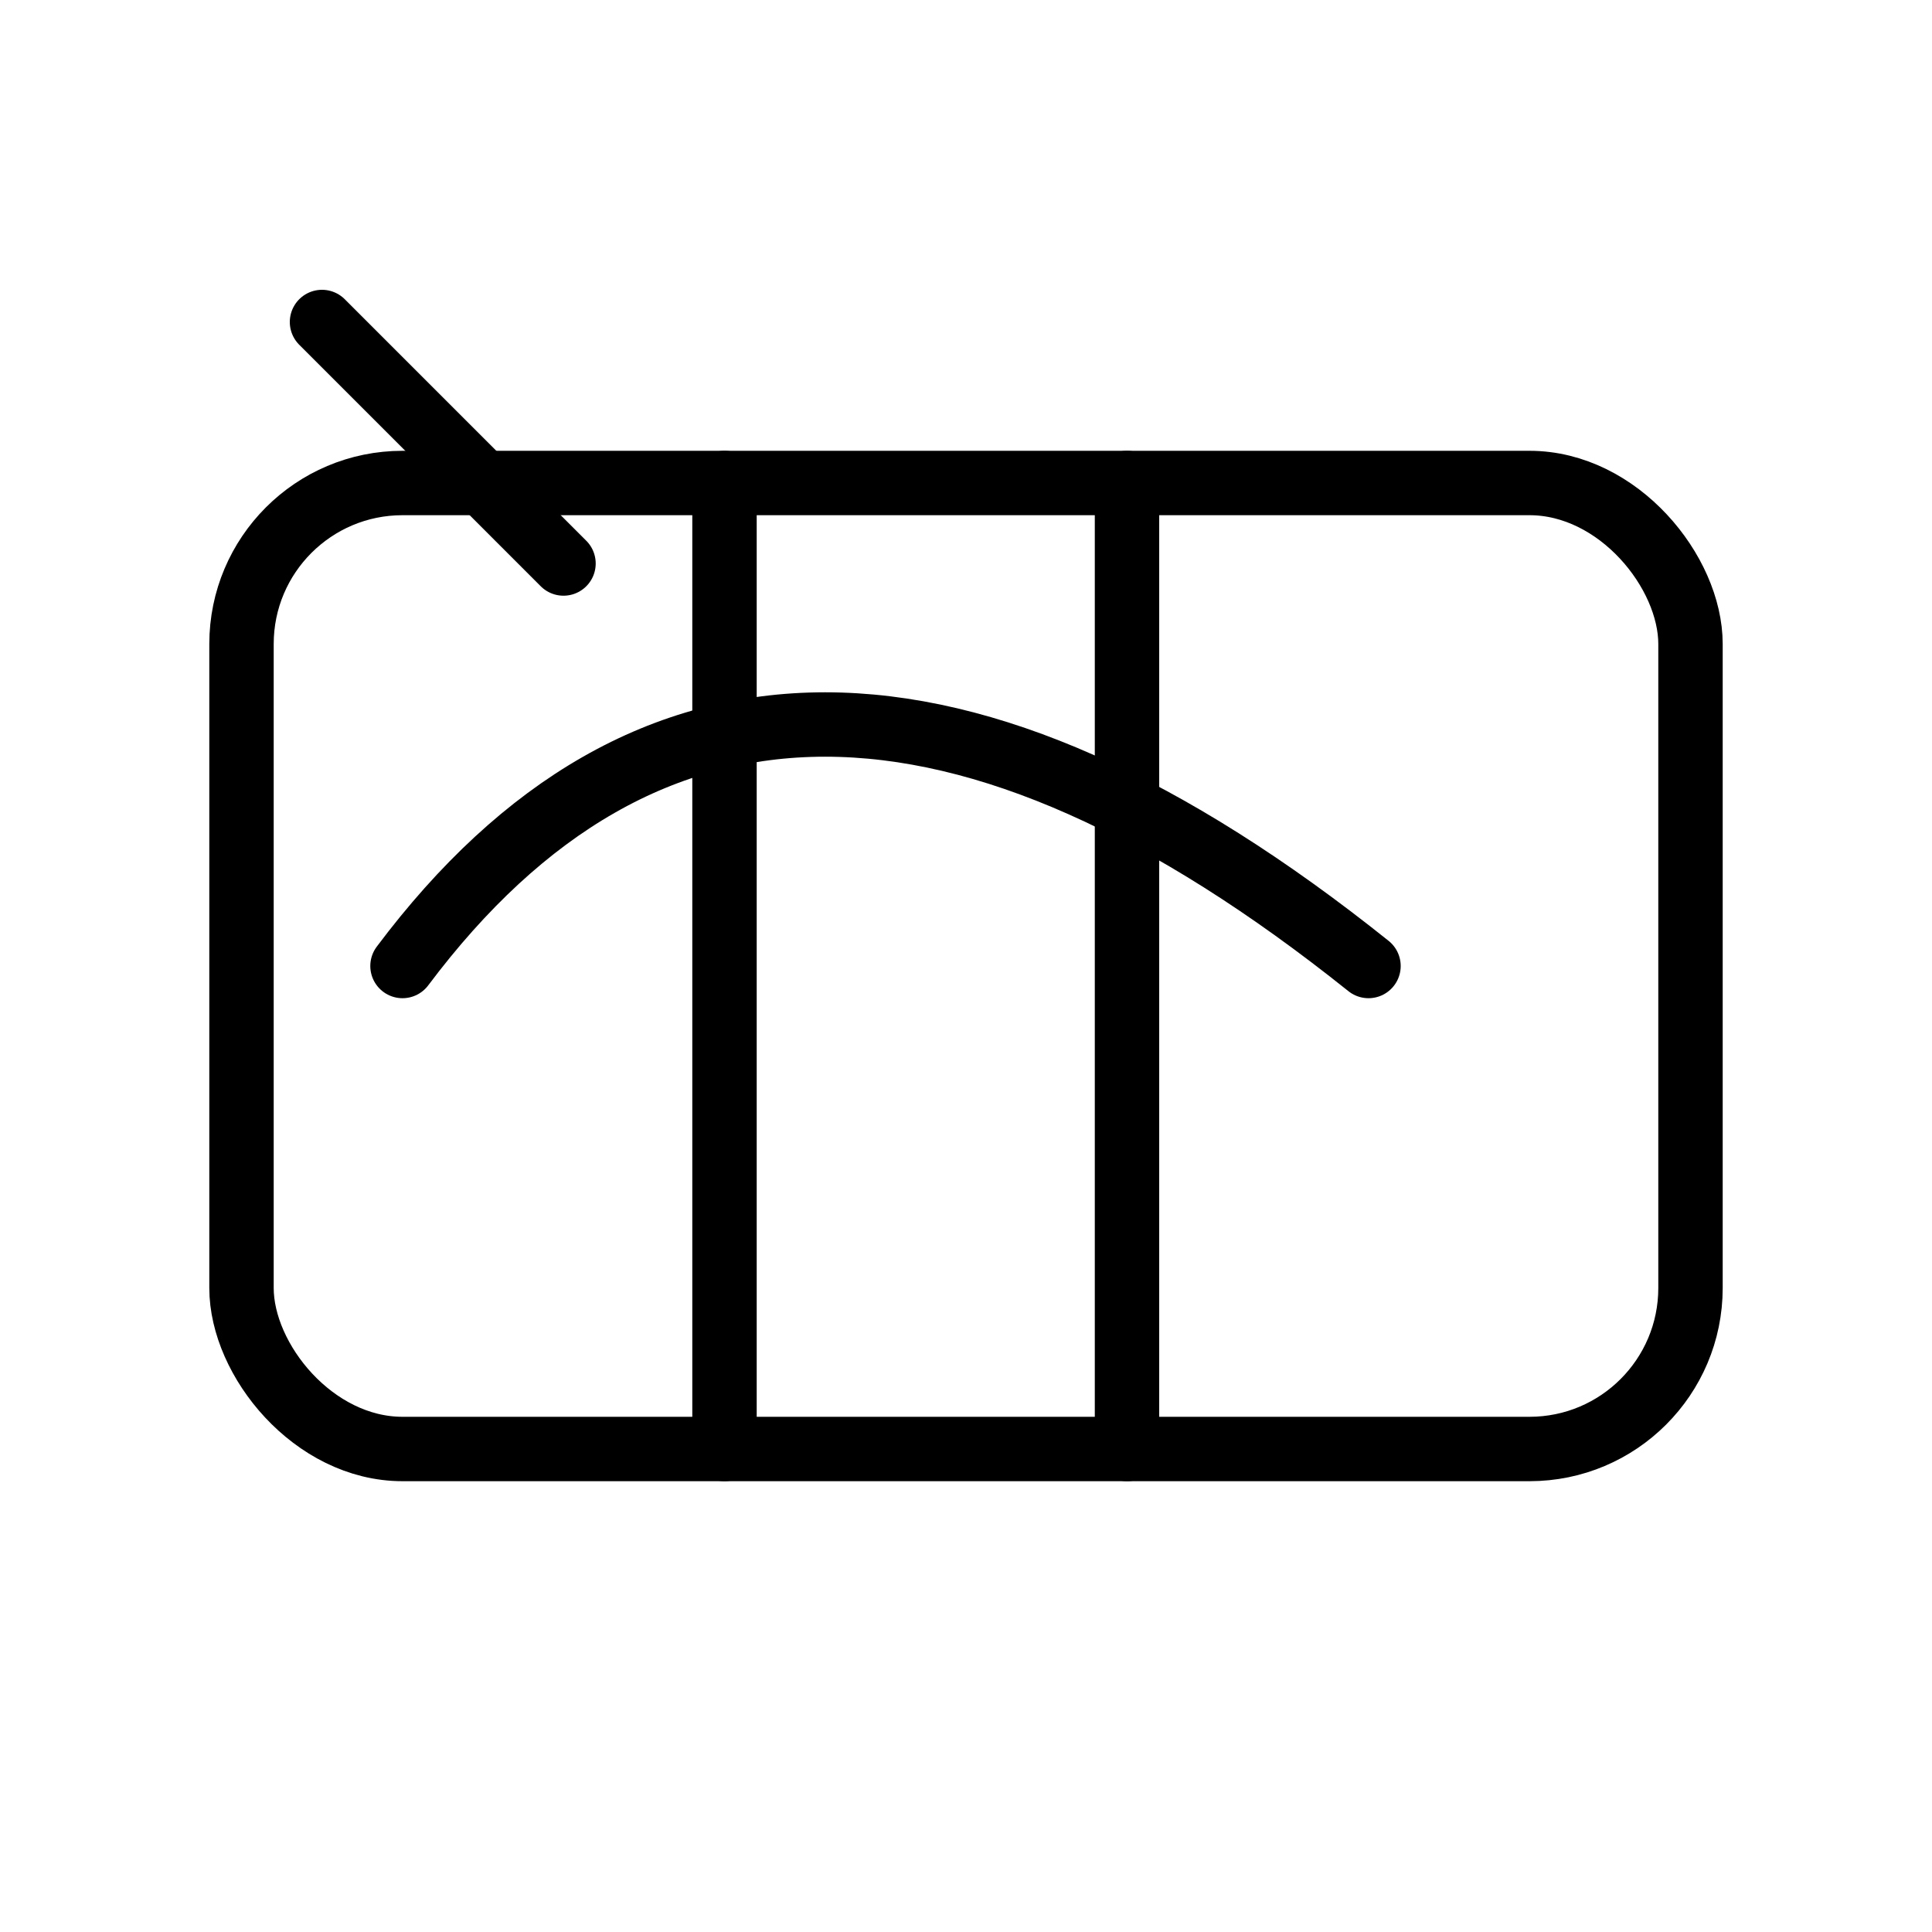 <svg xmlns="http://www.w3.org/2000/svg" viewBox="0 0 24 24">
  <g fill="none" stroke="black" stroke-width="0.8" stroke-linecap="round" stroke-linejoin="round">
    <ns0:rect xmlns:ns0="http://www.w3.org/2000/svg" x="3" y="6" width="18" height="12" rx="2" />
  <ns0:path xmlns:ns0="http://www.w3.org/2000/svg" d="M5 12c3-4 7-4 12 0" />
  <ns0:path xmlns:ns0="http://www.w3.org/2000/svg" d="M9 6v12M14 6v12" />
  <ns0:path xmlns:ns0="http://www.w3.org/2000/svg" d="M4 4l3 3" />
    
  </g>
</svg>